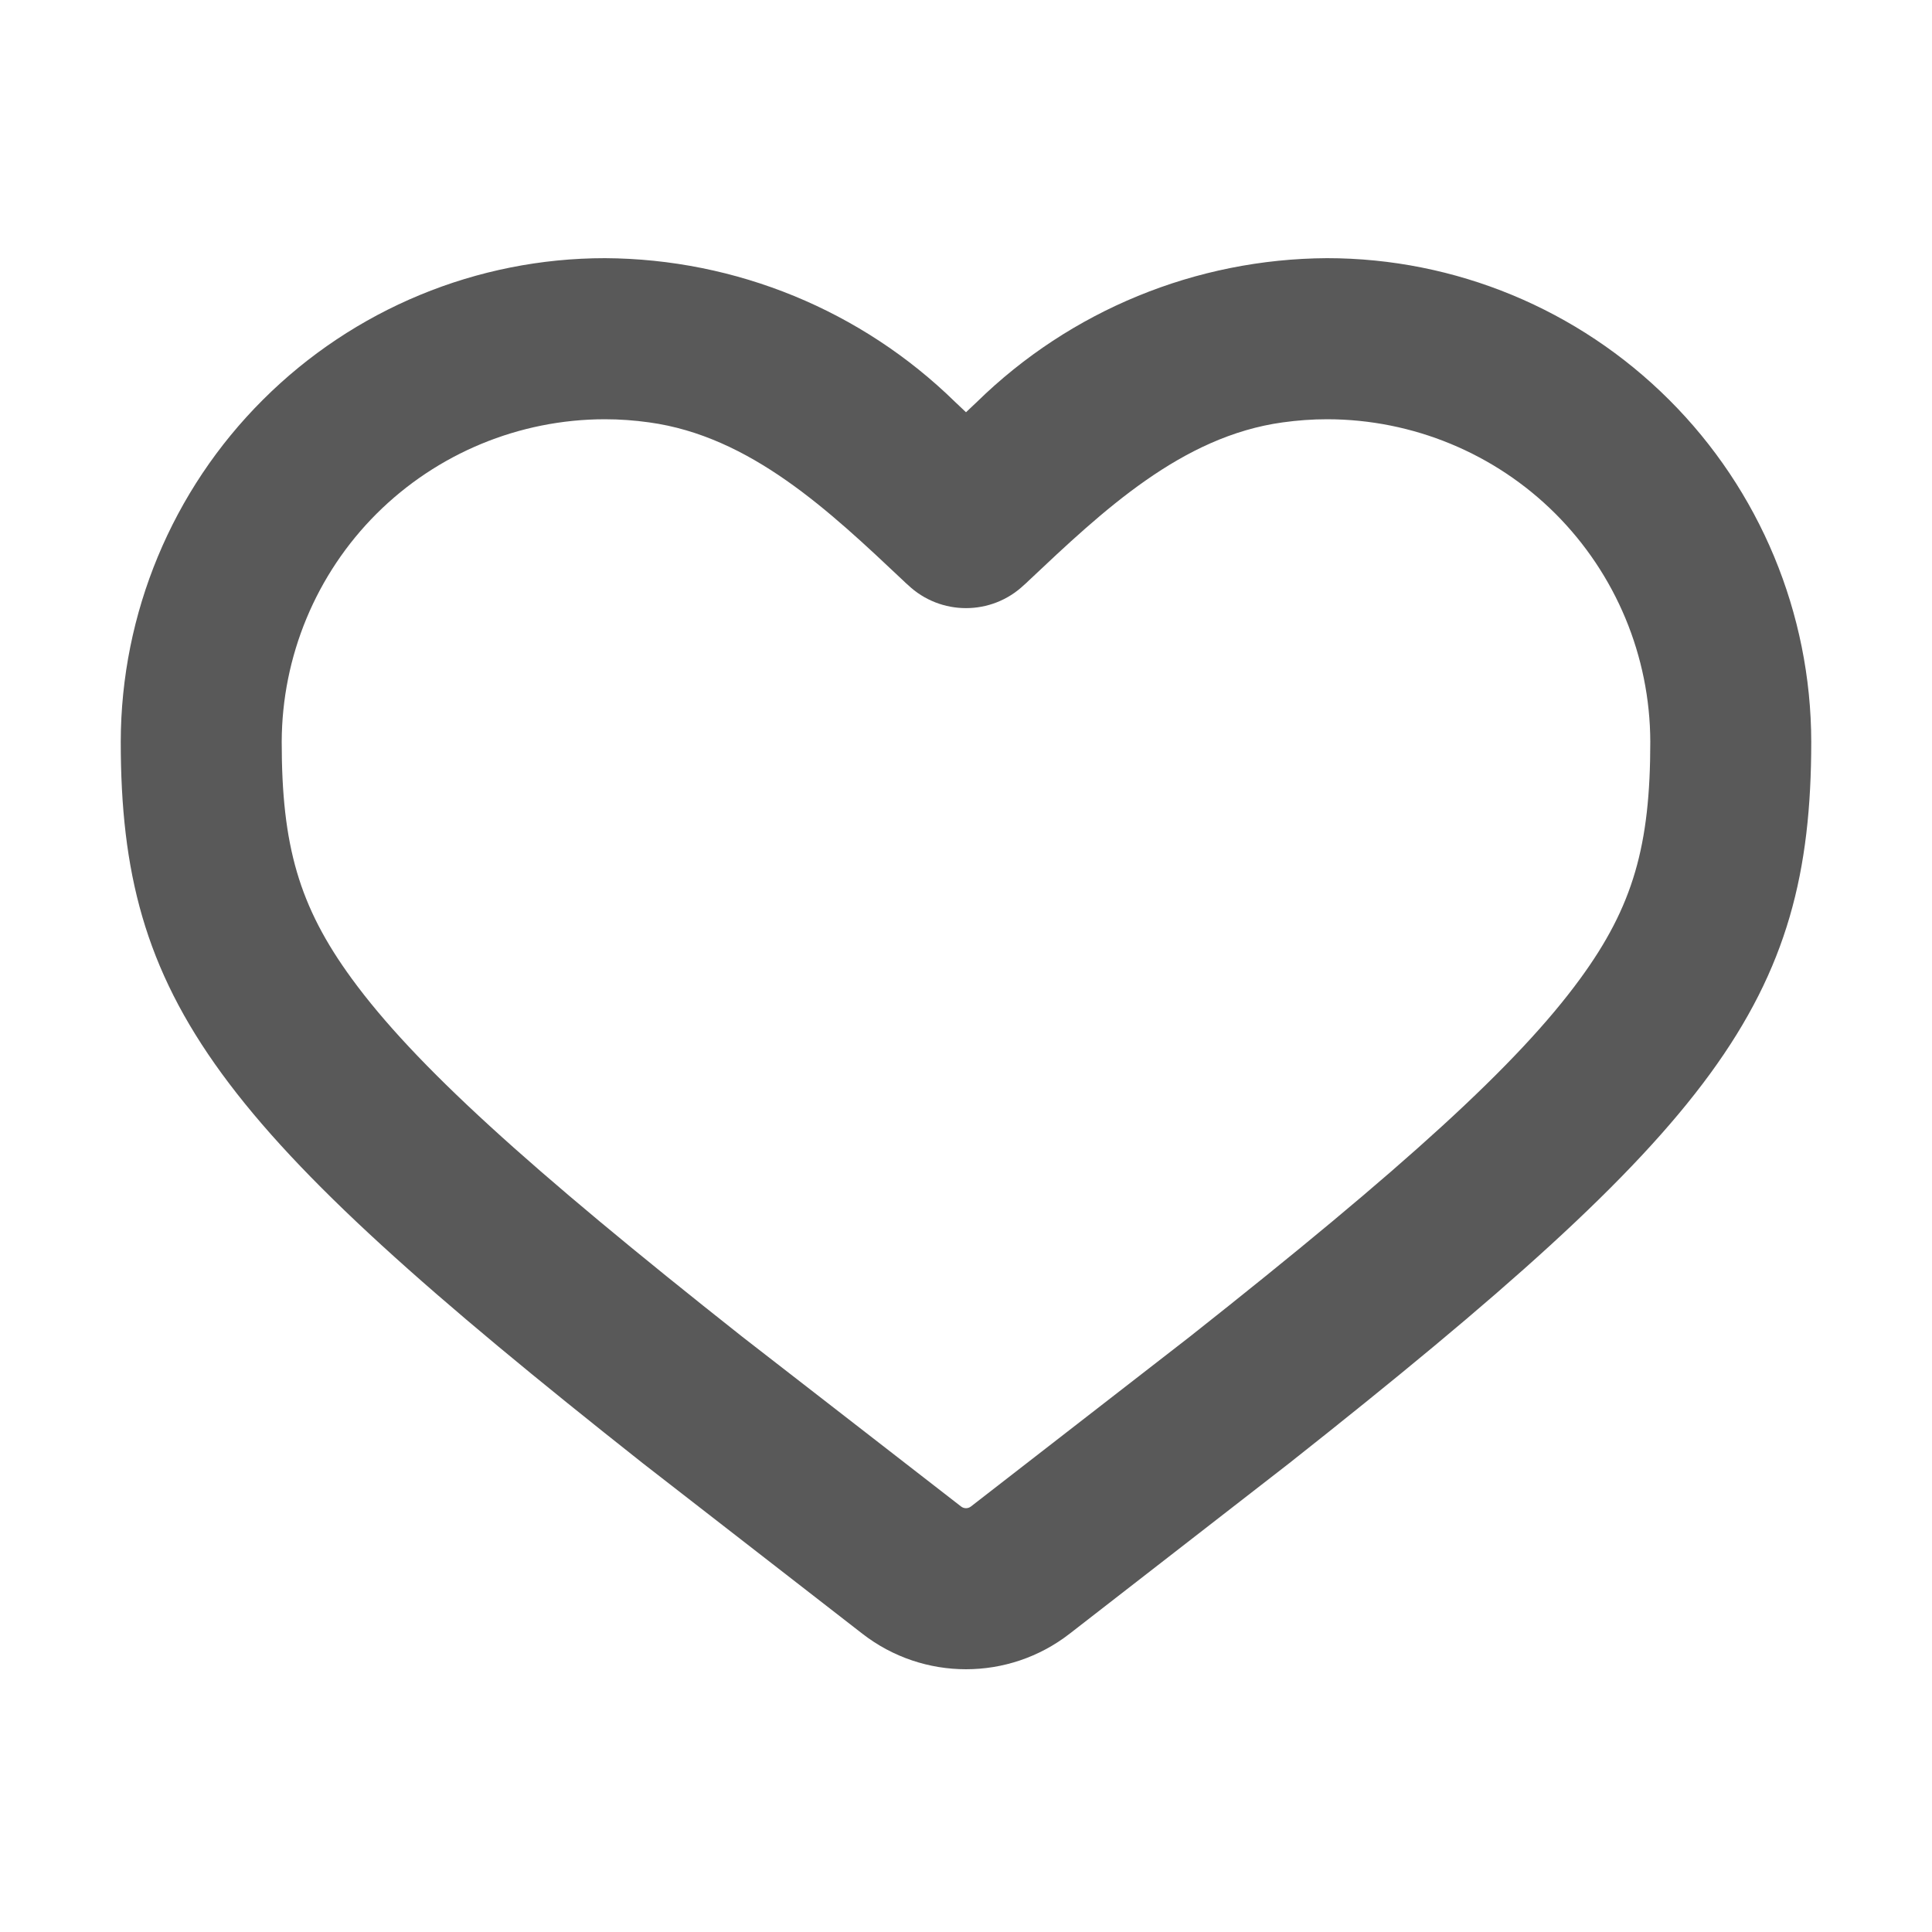 <svg width="16" height="16" viewBox="0 0 16 16" fill="none" xmlns="http://www.w3.org/2000/svg">
<path fill-rule="evenodd" clip-rule="evenodd" d="M10.989 2.138C12.052 2.138 13.071 2.56 13.823 3.311C14.575 4.061 14.998 5.08 15 6.142C15 8.298 14.209 9.327 10.674 12.12L8.858 13.53C8.353 13.922 7.647 13.922 7.142 13.53L5.326 12.12C1.791 9.327 1 8.298 1 6.142C1.002 5.08 1.425 4.061 2.177 3.311C2.929 2.56 3.948 2.138 5.011 2.138C6.095 2.144 7.134 2.57 7.909 3.328L8 3.414L8.091 3.328C8.866 2.57 9.905 2.144 10.989 2.138ZM7.482 4.81C7.494 4.822 7.507 4.834 7.52 4.845C7.789 5.1 8.211 5.1 8.48 4.845C8.493 4.834 8.506 4.822 8.518 4.81C9.135 4.228 9.786 3.613 10.623 3.498C10.745 3.481 10.868 3.472 10.992 3.472C11.7 3.473 12.38 3.754 12.881 4.254C13.382 4.755 13.665 5.434 13.667 6.143C13.667 7 13.526 7.504 13.086 8.106C12.569 8.814 11.631 9.665 9.852 11.071L8.041 12.476C8.017 12.495 7.983 12.495 7.959 12.476L6.148 11.071C4.369 9.665 3.431 8.814 2.914 8.106C2.474 7.504 2.333 7 2.333 6.144C2.335 5.435 2.617 4.755 3.119 4.254C3.621 3.754 4.3 3.473 5.008 3.472C5.132 3.472 5.255 3.481 5.376 3.498C6.214 3.613 6.865 4.228 7.482 4.81Z" fill="black" fill-opacity="0.65"/>
</svg>
